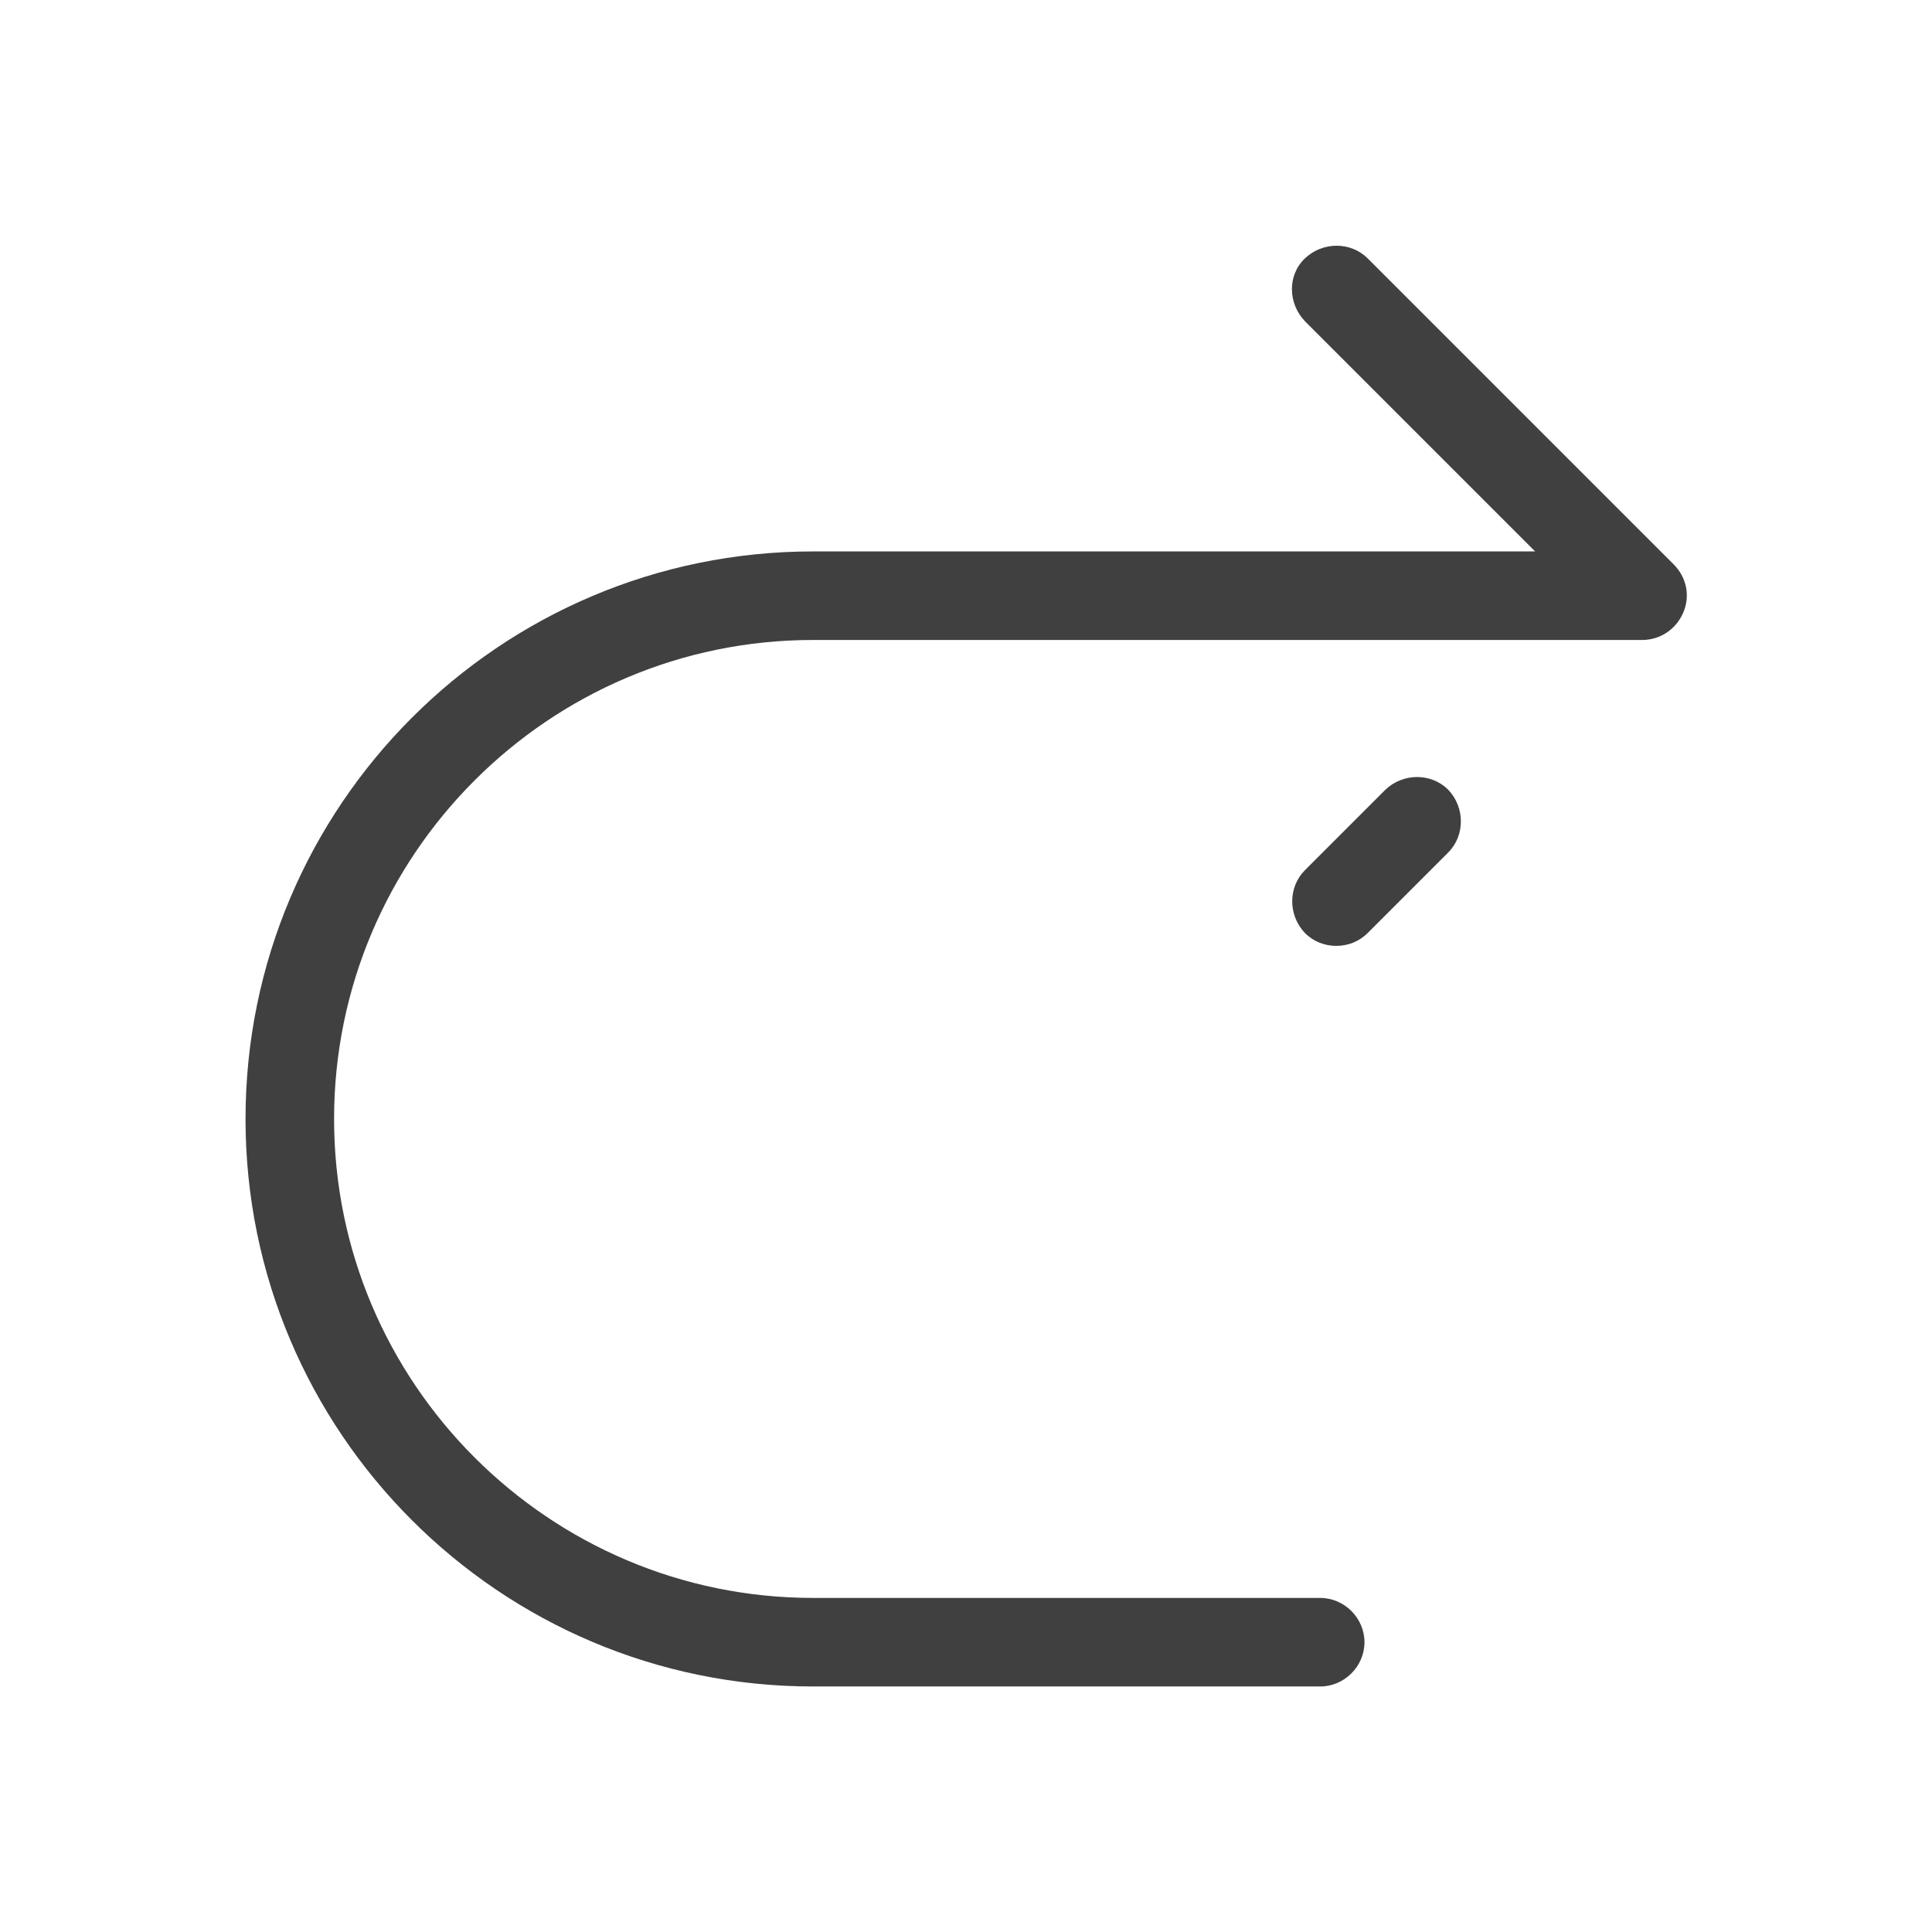<?xml version="1.0" encoding="UTF-8"?>
<svg id="TF" xmlns="http://www.w3.org/2000/svg" viewBox="0 0 24 24">
  <path d="M20.79,7.01l-3.8-3.8c-.21-.21-.56-.21-.78,0s-.21.56,0,.78l2.86,2.86h-8.97c-3.89,0-7.05,3.16-7.05,7.05s3.16,7.05,7.05,7.05h6.3c.3,0,.55-.25.55-.55s-.25-.55-.55-.55h-6.3c-3.28,0-5.95-2.67-5.95-5.95s2.67-5.95,5.95-5.95h10.3c.22,0,.42-.13.51-.34.09-.21.04-.44-.12-.6Z" style="fill: #404040; stroke-width: 0px;"/>
  <path d="M17.21,9.81l-1,1c-.21.21-.21.56,0,.78.11.11.25.16.39.16s.28-.05.39-.16l1-1c.21-.21.21-.56,0-.78-.21-.21-.56-.21-.78,0Z" style="fill: #404040; stroke-width: 0px;"/>
</svg>